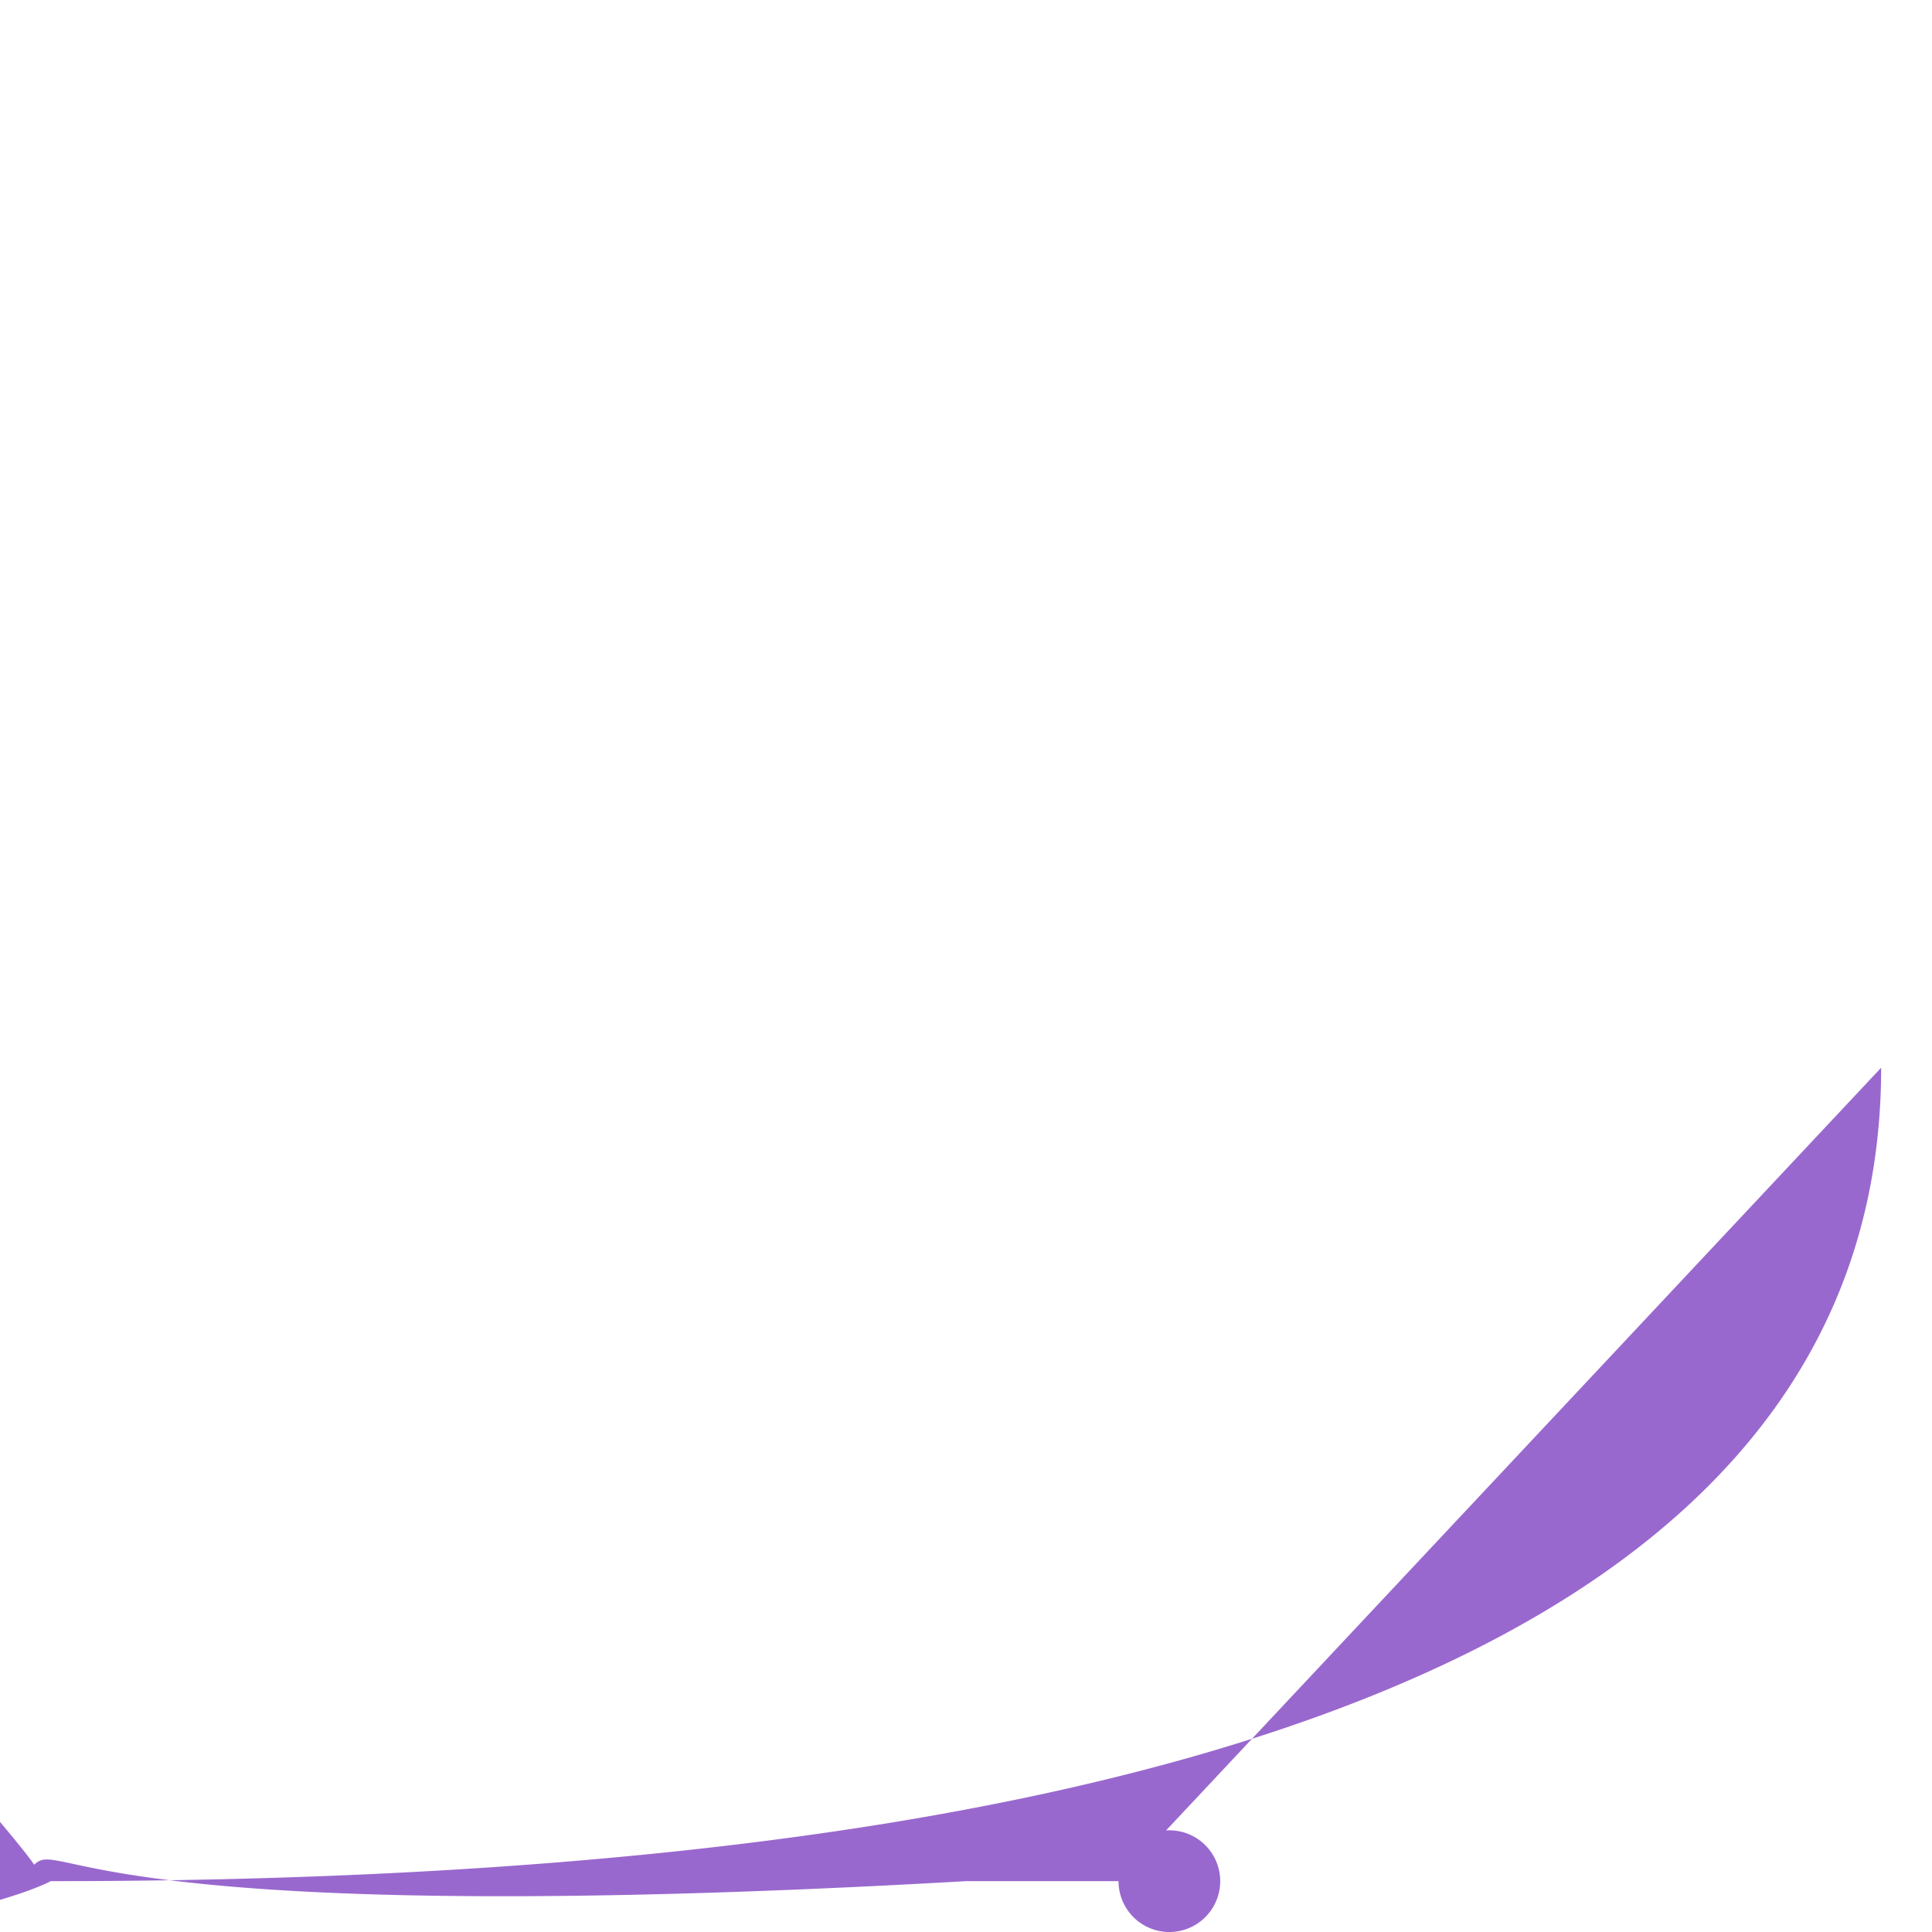 <svg xmlls="http://www.w3.org/2000/svg" viewBox="0 0 47.5 47.5"><defs><clipPath id="a"><path d="M0 38h38V0H0v38z"/></clipPath></defs><g clip-path="url(#a)" transform="matrix(1.25 0 0 -1.25 0 47.5)"><path d="M37 17C37 7 26 1 1 1-1s-7 0-7.311-7-10-17-1s0-11-5-9 1.61s-7 1.311-12 17 1.372.662.66 1.31 1.21 1.9 1.5M19 1h3a1 1 0 1 1 2 0 1 1 0 1 1-2 0z" fill="#9968ce"/></g></svg>
